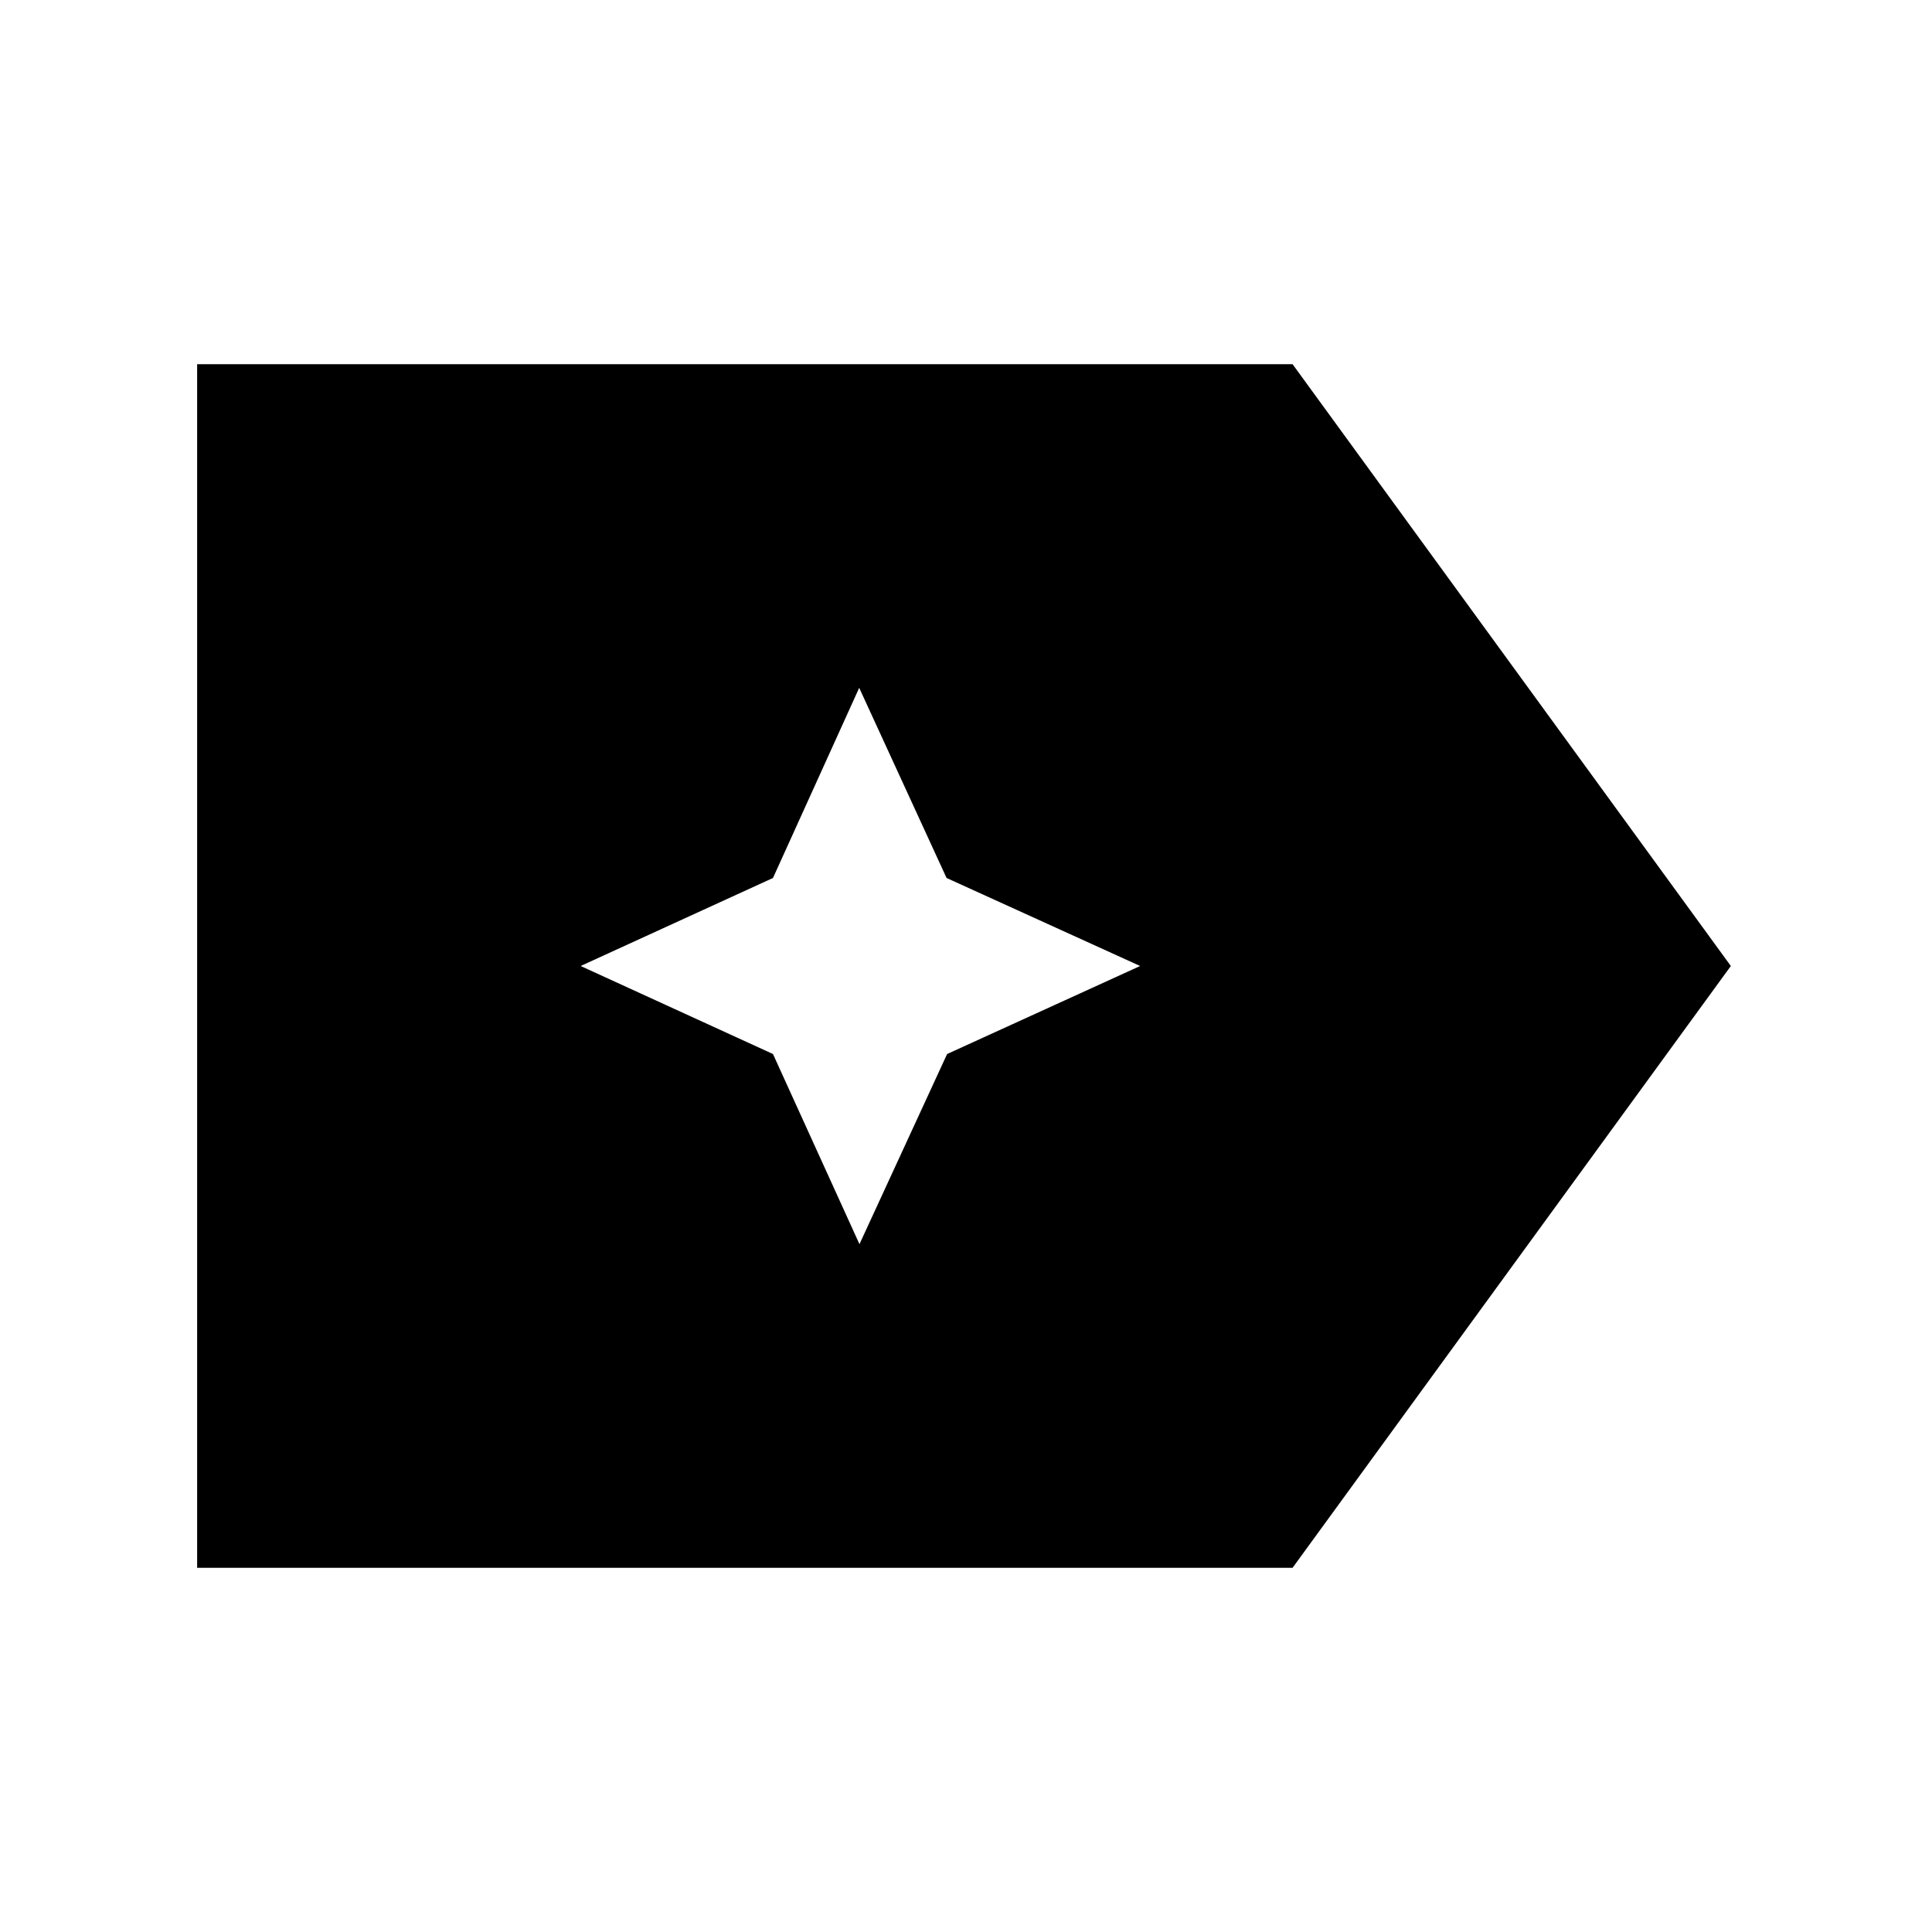 <svg xmlns="http://www.w3.org/2000/svg" height="20" viewBox="0 96 960 960" width="20"><path d="M860.044 576 642.261 875.044H97.956V276.956h544.305L860.044 576ZM427.066 714.217l43.543-94.478L566.521 576l-96.182-43.739-43.407-94.478-42.843 94.478L288.522 576l95.567 43.739 42.977 94.478Z"/></svg>